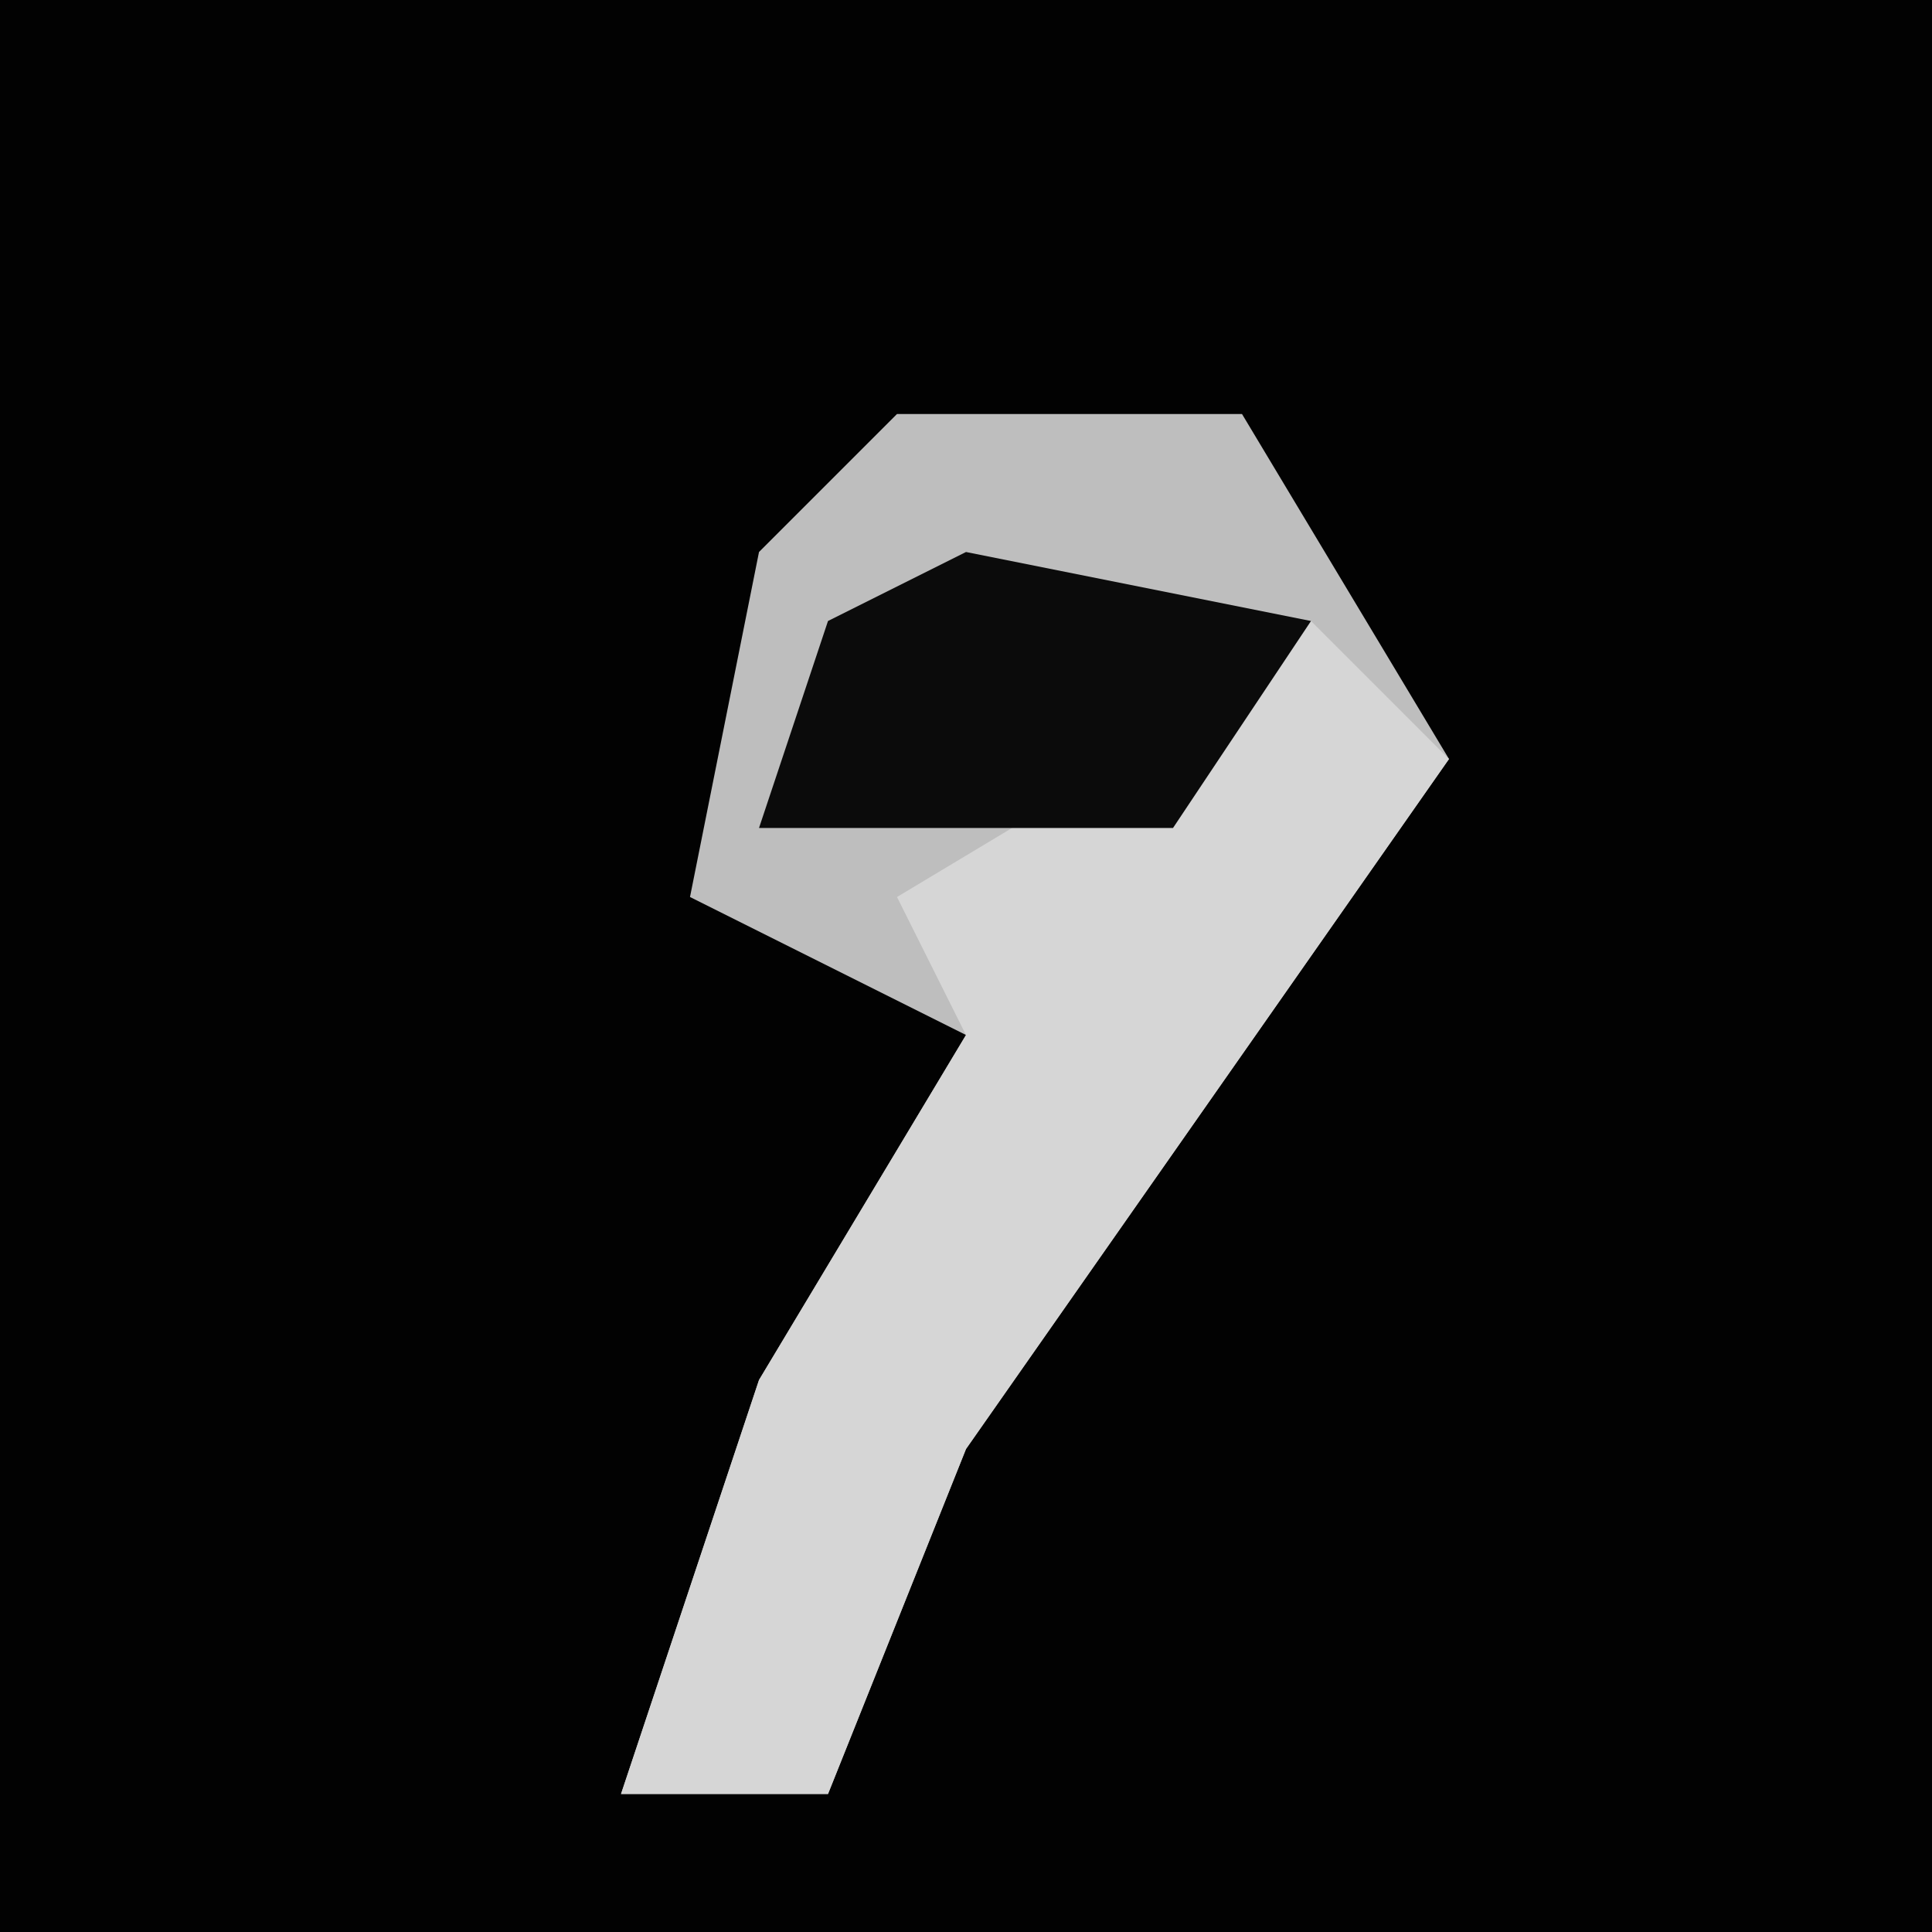 <?xml version="1.0" encoding="UTF-8"?>
<svg version="1.1" xmlns="http://www.w3.org/2000/svg" width="28" height="28">
<path d="M0,0 L28,0 L28,28 L0,28 Z " fill="#020202" transform="translate(0,0)"/>
<path d="M0,0 L5,0 L8,5 L1,15 L-1,20 L-4,20 L-2,14 L1,9 L-3,7 L-2,2 Z " fill="#BEBEBE" transform="translate(13,6)"/>
<path d="M0,0 L2,2 L-5,12 L-7,17 L-10,17 L-8,11 L-5,6 L-6,4 L-1,1 Z " fill="#D6D6D6" transform="translate(19,9)"/>
<path d="M0,0 L5,1 L3,4 L-3,4 L-2,1 Z " fill="#0B0B0B" transform="translate(14,8)"/>
</svg>
